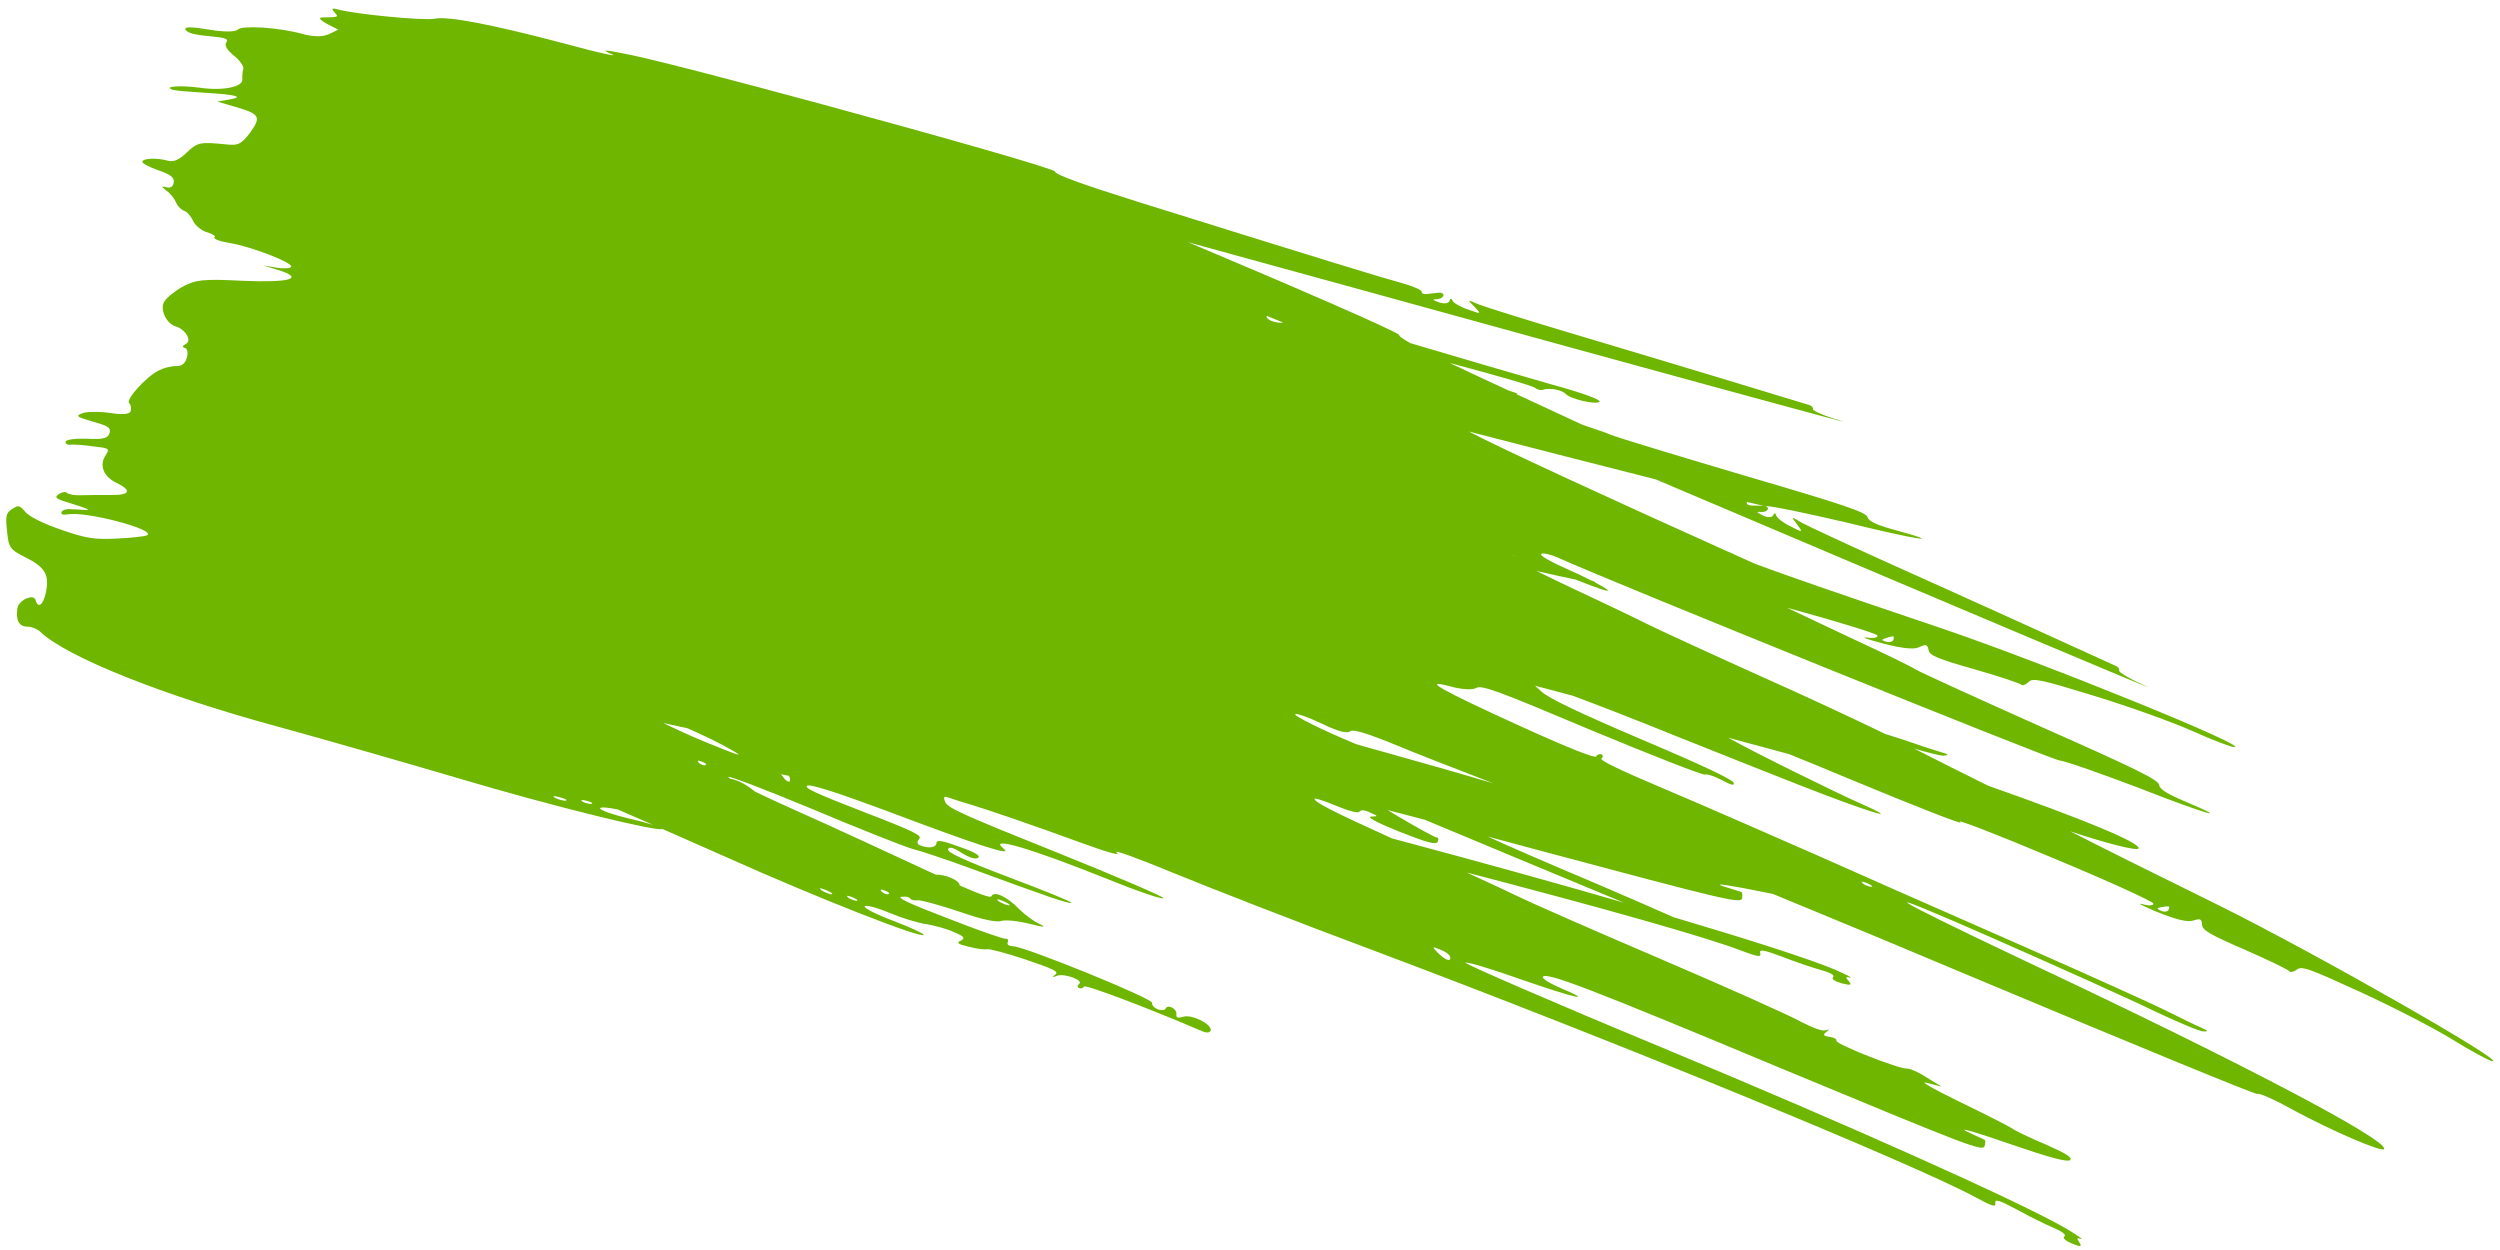 <svg width="198" height="99" viewBox="0 0 198 99" fill="none" xmlns="http://www.w3.org/2000/svg">
<g id="Union" style="mix-blend-mode:multiply">
<path fill-rule="evenodd" clip-rule="evenodd" d="M48.468 4.296C47.58 3.933 47.798 3.902 49.666 4.292C51.627 4.67 58.332 6.419 65.265 8.301C65.382 8.331 65.503 8.364 65.629 8.4C74.462 10.799 83.537 13.378 83.548 13.582C83.57 13.829 85.668 14.583 90.022 15.954C105.49 20.784 109.302 21.946 110.945 22.395C111.892 22.654 112.641 22.979 112.603 23.119C112.572 23.232 112.759 23.313 113.005 23.29C113.128 23.278 113.299 23.257 113.469 23.236C113.639 23.214 113.81 23.193 113.933 23.182C114.178 23.158 114.358 23.268 114.32 23.408C114.274 23.576 113.997 23.711 113.731 23.699C113.402 23.699 113.498 23.786 113.964 23.943C114.374 24.085 114.746 24.037 114.808 23.812C114.861 23.616 114.952 23.611 115.046 23.817C115.119 23.988 115.657 24.316 116.262 24.511C117.325 24.892 117.353 24.9 116.772 24.289C116.493 24.013 116.347 23.868 116.369 23.835C116.393 23.797 116.627 23.899 117.12 24.113C117.633 24.314 120.749 25.286 124.012 26.268C130.406 28.166 142.734 31.896 143.311 32.084C143.478 32.13 143.615 32.288 143.584 32.4C143.546 32.54 144.593 32.977 145.95 33.378C147.271 33.799 130.257 29.149 108.134 23.043C103.031 21.636 98.346 20.349 94.104 19.187C102.422 22.684 110.824 26.33 110.808 26.531C110.804 26.627 111.099 26.84 111.702 27.177C115.629 28.346 119.528 29.489 122.869 30.444C125.459 31.151 126.813 31.672 126.683 31.817C126.432 32.08 124.376 31.608 124.007 31.206C123.734 30.891 122.772 30.688 122.214 30.867C122.017 30.934 121.71 30.85 121.594 30.728C121.451 30.574 118.456 29.716 114.807 28.741C115.433 29.041 116.135 29.373 116.912 29.736C117.802 30.15 118.652 30.544 119.463 30.921C119.904 31.063 120.159 31.156 120.182 31.185C120.189 31.204 120.154 31.211 120.081 31.208C122.074 32.133 123.825 32.946 125.367 33.66C126.499 34.031 127.362 34.33 127.609 34.45C128.067 34.636 132.79 36.077 138.106 37.65C146.087 39.982 147.811 40.574 147.914 40.964C148.004 41.289 148.614 41.577 150.145 41.995C154.239 43.114 151.879 42.77 146.327 41.403C143.261 40.686 140.347 40.07 139.835 40.081C139.83 40.081 139.823 40.081 139.815 40.08C139.97 40.126 140.057 40.228 140.014 40.331C139.946 40.491 139.654 40.589 139.392 40.542C139.066 40.499 139.15 40.597 139.59 40.815C139.978 41.01 140.354 41.01 140.444 40.796C140.523 40.609 140.614 40.616 140.679 40.832C140.729 41.011 141.22 41.407 141.794 41.681C142.798 42.199 142.824 42.21 142.329 41.528C142.089 41.218 141.962 41.054 141.988 41.024C142.018 40.99 142.236 41.122 142.696 41.399C143.179 41.666 146.139 43.04 149.244 44.444C155.332 47.17 167.059 52.494 167.606 52.757C167.766 52.824 167.88 52.998 167.835 53.105C167.779 53.239 168.76 53.811 170.052 54.387C171.306 54.979 155.054 48.125 133.931 39.153C132.983 38.751 132.05 38.355 131.132 37.966C126.831 36.879 121.473 35.506 116.335 34.176C118.213 35.202 127.536 39.507 136.756 43.647C137.086 43.781 137.335 43.892 137.472 43.968C137.99 44.2 138.507 44.432 139.022 44.662C141.102 45.446 145.616 47.013 153.793 49.77C161.981 52.55 178.463 59.254 176.931 59.166C176.665 59.154 175.2 58.602 173.682 57.916C172.163 57.23 168.676 55.976 165.97 55.146C161.58 53.796 160.988 53.664 160.65 54.024C160.442 54.238 160.181 54.317 160.085 54.231C159.996 54.116 158.321 53.568 156.407 53.015C153.463 52.18 152.845 51.921 152.75 51.503C152.643 51.022 152.559 50.999 151.978 51.262C151.567 51.451 150.694 51.363 149.127 50.965C147.901 50.63 147.324 50.442 147.848 50.495C148.365 50.576 148.745 50.499 148.7 50.336C148.659 50.189 145.617 49.246 141.537 48.133C143.406 49.026 145.555 50.044 147.057 50.744C149.231 51.755 151.34 52.771 151.732 53.031C152.161 53.275 156.653 55.328 161.715 57.588C169.319 60.953 170.949 61.767 171 62.167C171.047 62.502 171.613 62.867 173.076 63.484C176.986 65.133 174.692 64.481 169.369 62.394C166.425 61.278 163.617 60.283 163.109 60.226C162.365 60.133 127.44 46.003 123.575 44.246C122.895 43.928 122.211 43.766 122.075 43.866C121.901 43.982 122.707 44.448 124.265 45.136C124.864 45.403 125.467 45.69 125.98 45.95C126.285 46.058 126.402 46.12 126.347 46.139C126.808 46.381 127.157 46.584 127.302 46.701C127.584 46.95 126.601 46.623 124.784 45.9C124.032 45.749 123.028 45.529 121.809 45.246C121.769 45.236 121.728 45.227 121.686 45.217C122.433 45.591 123.301 46.011 124.216 46.441C126.91 47.703 129.7 49.037 130.396 49.394C131.118 49.761 135.184 51.634 139.448 53.558C142.962 55.118 146.977 56.996 149.312 58.132C150.146 58.39 150.753 58.584 151.052 58.69C152.171 59.086 153.408 59.485 153.798 59.591C154.327 59.736 154.368 59.807 153.967 59.849C153.771 59.879 152.816 59.643 151.602 59.288C153.377 60.2 155.611 61.312 157.029 62.014C157.174 62.086 157.317 62.157 157.458 62.229C164.99 64.877 169.501 66.735 169.376 67.193C169.31 67.435 166.694 66.757 163.957 65.837C166.366 67.069 170.127 68.945 175.669 71.673C183.418 75.509 198.872 84.329 197.365 84.04C197.103 83.993 195.723 83.253 194.309 82.373C192.894 81.493 189.603 79.789 187.03 78.609C182.857 76.692 182.287 76.483 181.905 76.795C181.67 76.98 181.401 77.024 181.317 76.925C181.245 76.8 179.656 76.036 177.832 75.235C175.024 74.019 174.446 73.681 174.407 73.254C174.364 72.763 174.284 72.729 173.673 72.913C173.241 73.046 172.387 72.844 170.886 72.242C169.716 71.749 169.169 71.486 169.681 71.608C170.183 71.756 170.569 71.73 170.546 71.563C170.523 71.395 166.977 69.774 162.444 67.893C158.029 66.031 154.792 64.792 155.252 65.112C155.712 65.433 151.731 63.879 146.373 61.651C144.596 60.908 143.038 60.267 141.704 59.729C140.155 59.312 138.542 58.877 136.884 58.429C136.903 58.44 136.922 58.451 136.941 58.462C138.526 59.383 145.501 62.829 147.511 63.708C150.361 64.973 148.808 64.57 144.564 62.97C142.269 62.097 136.904 59.96 132.615 58.246C129.539 56.994 126.426 55.793 124.564 55.101C123.557 54.833 122.558 54.567 121.573 54.306L122.104 54.79C122.694 55.323 124.99 56.417 130.032 58.575C134.634 60.516 137.195 61.723 137.302 61.989C137.409 62.255 137.121 62.196 136.357 61.779C135.767 61.467 135.16 61.274 135.035 61.348C134.936 61.432 130.901 59.857 126.102 57.864C118.469 54.645 117.356 54.238 116.905 54.49C116.644 54.663 115.76 54.606 114.916 54.376C112.467 53.722 114.01 54.593 120.474 57.541C124.446 59.342 126.357 60.084 126.436 59.897C126.492 59.763 126.682 59.685 126.841 59.753C126.974 59.809 126.982 59.938 126.835 60.065C126.649 60.208 128.424 61.051 131.962 62.543C134.843 63.758 140.03 66.034 143.716 67.652L144.087 67.815C147.225 69.218 152.989 71.753 157.862 73.895C158.719 74.272 159.549 74.637 160.332 74.981C165.565 77.283 170.721 79.615 171.778 80.156C172.835 80.696 174.009 81.254 174.381 81.411C174.887 81.624 174.917 81.701 174.515 81.689C174.231 81.695 172.475 80.954 170.647 80.089C168.83 79.196 163.168 76.651 158.069 74.405C147.816 69.892 148.927 70.676 160.469 76.143C177.384 84.097 189.126 90.279 188.821 91.002C188.697 91.296 184.692 89.576 181.556 87.875C180.16 87.097 178.922 86.543 178.785 86.643C178.634 86.705 168.493 82.523 156.193 77.367C150.866 75.121 145.395 72.846 140.411 70.799C140.217 70.761 140.016 70.721 139.808 70.679C137.172 70.139 135.651 69.904 136.387 70.166C136.72 70.27 137.032 70.368 137.286 70.448C137.621 70.554 137.856 70.627 137.903 70.64C137.987 70.663 138.017 70.882 137.975 71.142C137.881 71.598 136.648 71.291 121.671 67.288C120.303 66.919 119.023 66.575 117.827 66.254C119.109 66.859 122.552 68.351 126.546 70.035C128.856 71.024 130.956 71.938 132.531 72.638C138.696 74.465 143.386 75.975 145.345 76.801C146.226 77.192 146.752 77.457 146.522 77.424C146.152 77.353 146.144 77.381 146.437 77.732C146.69 78.012 146.555 78.066 145.859 77.876C145.302 77.723 145.027 77.527 145.184 77.39C145.342 77.252 144.955 77.026 144.231 76.828C143.562 76.645 142.193 76.181 141.165 75.779C139.672 75.221 139.303 75.15 139.413 75.511C139.503 75.837 139.189 75.781 137.808 75.253C134.989 74.176 126.495 71.79 116.168 69.104C118.123 70.004 119.699 70.734 120.194 70.983C120.969 71.373 125.962 73.574 131.297 75.855C136.632 78.137 141.694 80.398 142.58 80.897C143.556 81.404 144.339 81.703 144.604 81.594C144.896 81.496 144.911 81.534 144.639 81.734C144.355 81.962 144.412 82.049 144.883 82.121C145.247 82.149 145.491 82.314 145.446 82.422C145.333 82.689 150.549 84.732 151.061 84.632C151.255 84.619 151.946 84.911 152.608 85.348L153.779 86.062L152.647 85.774C151.948 85.574 152.876 86.123 155.16 87.244C157.163 88.215 159.022 89.157 159.292 89.334C159.55 89.537 160.778 90.118 161.975 90.623C163.613 91.345 164.137 91.661 163.956 91.868C163.775 92.076 162.312 91.68 159.057 90.559C156.515 89.676 155.038 89.243 155.734 89.599C156.05 89.746 156.346 89.885 156.587 89.997C156.906 90.146 157.128 90.25 157.174 90.269C157.254 90.303 157.254 90.524 157.179 90.776C157.025 91.216 155.844 90.749 141.527 84.805C125.944 78.297 122.388 76.923 122.196 77.378C122.14 77.512 122.759 77.9 123.61 78.258C126.377 79.425 124.748 79.053 120.539 77.594C118.248 76.785 116.254 76.165 116.064 76.243C115.913 76.305 122.848 79.324 131.541 82.928C146.337 89.073 160.124 95.235 163.739 97.359C164.561 97.863 165.047 98.195 164.823 98.132C164.466 98.013 164.455 98.039 164.699 98.426C164.913 98.737 164.772 98.772 164.107 98.492C163.575 98.268 163.328 98.037 163.502 97.921C163.676 97.806 163.323 97.53 162.631 97.239C161.993 96.969 160.697 96.328 159.731 95.795C158.325 95.044 157.967 94.925 158.029 95.298C158.076 95.633 157.772 95.536 156.472 94.83C151.527 92.145 127.62 82.346 108.578 75.199C102.785 73.039 95.764 70.298 92.96 69.147C90.155 67.996 88.127 67.235 88.442 67.526C88.823 67.813 87.809 67.543 85.636 66.752C82.164 65.477 78.114 64.085 76.887 63.725C76.492 63.621 75.832 63.406 75.421 63.264C74.745 63.011 74.669 63.042 74.868 63.536C75.078 64.003 76.37 64.579 83.768 67.541C88.536 69.458 92.329 71.089 92.15 71.14C91.988 71.229 90.096 70.589 87.903 69.696C81.634 67.178 78.178 66.162 79.487 67.218C80.305 67.879 77.357 66.919 70.169 64.203C66.325 62.771 64.251 62.117 63.959 62.215C63.606 62.381 64.579 62.823 68.295 64.264C72.474 65.869 73.063 66.18 72.795 66.446C72.614 66.653 72.626 66.847 72.838 66.937C73.53 67.229 74.159 67.147 74.173 66.743C74.184 66.495 74.734 66.601 75.98 67.064C77.264 67.511 77.683 67.782 77.459 67.94C77.247 68.071 76.799 67.945 76.179 67.558C75.518 67.121 75.176 67.04 75.086 67.254C74.984 67.495 76.158 68.053 79.992 69.513C82.776 70.561 84.969 71.454 84.855 71.501C84.654 71.605 82.934 71.006 76.532 68.653C74.902 68.06 72.984 67.409 72.274 67.235C71.575 67.035 67.977 65.612 64.28 64.053C60.572 62.52 57.612 61.367 57.688 61.557C57.697 61.579 57.754 61.622 57.853 61.685C58.305 61.73 59.013 62.073 59.68 62.606C59.721 62.637 59.764 62.669 59.809 62.701C60.684 63.125 61.765 63.629 62.926 64.144C65.749 65.398 70.389 67.544 73.243 68.874C73.546 69.014 73.833 69.146 74.105 69.271C74.853 69.247 75.99 69.709 76.003 70.11C76.003 70.116 76.003 70.121 76.003 70.127C77.762 70.9 78.464 71.128 78.528 70.977C78.72 70.522 79.788 71.035 80.702 71.988C81.144 72.427 81.878 72.989 82.357 73.191C82.93 73.464 82.657 73.444 81.552 73.167C80.645 72.942 79.627 72.828 79.298 72.941C78.93 73.07 77.749 72.824 75.975 72.202C74.494 71.704 73.005 71.296 72.72 71.302C72.424 71.335 72.136 71.277 72.09 71.163C72.044 71.049 71.729 70.979 71.395 71.028C70.97 71.069 72.012 71.571 75.089 72.743C77.426 73.665 79.504 74.384 79.644 74.349C79.811 74.325 79.883 74.45 79.816 74.61C79.725 74.825 79.9 74.93 80.238 74.946C81.145 74.95 91.388 79.113 91.253 79.434C91.196 79.568 91.379 79.803 91.672 79.926C91.964 80.049 92.26 80.017 92.317 79.883C92.475 79.508 93.197 79.876 93.172 80.306C93.139 80.608 93.245 80.653 93.704 80.531C94.363 80.304 95.941 81.096 95.893 81.58C95.867 81.79 95.598 81.834 95.252 81.688C90.795 79.777 85.928 77.945 85.849 78.133C85.793 78.266 85.614 78.317 85.455 78.25C85.322 78.194 85.314 78.065 85.461 77.938C85.87 77.637 84.32 77.078 83.737 77.273C83.32 77.444 83.304 77.406 83.588 77.179C83.872 76.952 83.458 76.746 81.236 75.998C79.727 75.488 78.372 75.137 78.167 75.177C77.989 75.228 77.336 75.141 76.743 74.986C75.836 74.761 75.714 74.678 76.104 74.496C76.468 74.302 76.369 74.166 75.544 73.818C74.997 73.556 74.036 73.308 73.394 73.195C72.768 73.12 71.408 72.704 70.424 72.29C69.414 71.863 68.533 71.649 68.476 71.783C68.42 71.917 69.397 72.424 70.802 72.953C72.155 73.461 73.196 73.963 73.162 74.043C73.027 74.365 64.824 71.157 57.71 67.968C56.164 67.28 54.33 66.47 52.464 65.653C52.099 65.904 43.704 63.84 36.356 61.654C32.091 60.398 25.737 58.571 22.2 57.604C13.003 55.121 5.285 52.047 3.175 50.025C2.962 49.816 2.504 49.631 2.175 49.631C1.516 49.632 1.234 49.133 1.376 48.178C1.461 47.538 2.658 46.992 2.814 47.516C3.007 48.232 3.421 47.923 3.634 46.927C3.926 45.531 3.583 44.925 2.004 44.132C0.793 43.53 0.684 43.38 0.561 42.081C0.422 40.838 0.476 40.642 0.953 40.32C1.466 39.979 1.549 40.001 2.047 40.589C2.395 40.956 3.503 41.499 4.873 41.964C6.784 42.637 7.531 42.751 9.264 42.652C10.414 42.605 11.496 42.479 11.638 42.397C12.475 41.963 6.723 40.452 5.357 40.741C4.985 40.79 4.818 40.744 4.864 40.576C4.91 40.408 5.242 40.288 5.619 40.331C5.976 40.338 6.536 40.37 6.858 40.398C7.187 40.398 6.729 40.212 5.818 39.933C4.405 39.517 4.254 39.415 4.66 39.135C4.916 38.964 5.197 38.92 5.314 39.042C5.43 39.164 5.974 39.253 6.521 39.222C7.033 39.211 8.057 39.189 8.771 39.204C10.291 39.228 10.482 38.858 9.242 38.248C8.182 37.748 7.832 36.839 8.384 36.026C8.705 35.511 8.649 35.495 7.342 35.349C6.595 35.235 5.769 35.19 5.552 35.221C5.306 35.244 5.162 35.115 5.2 34.974C5.246 34.806 6.019 34.716 6.908 34.748C8.147 34.816 8.562 34.719 8.678 34.298C8.793 33.878 8.593 33.733 7.368 33.398C6.066 33.012 5.963 32.954 6.5 32.739C6.84 32.591 7.8 32.583 8.666 32.699C9.727 32.868 10.282 32.809 10.351 32.557C10.413 32.333 10.371 32.05 10.226 31.92C9.946 31.633 11.615 29.799 12.579 29.34C12.962 29.143 13.576 28.98 13.961 28.994C14.409 28.997 14.681 28.77 14.803 28.321C14.903 27.957 14.848 27.61 14.653 27.557C14.403 27.489 14.426 27.405 14.745 27.221C15.207 26.956 14.695 26.093 13.923 25.852C13.199 25.654 12.665 24.544 12.981 23.937C13.121 23.644 13.778 23.101 14.418 22.733C15.476 22.149 16.094 22.077 19.222 22.239C23.009 22.4 24.152 22.05 22.031 21.38L20.842 21.025L21.93 21.202C22.503 21.298 23.022 21.259 23.061 21.119C23.153 20.783 19.903 19.533 18.186 19.245C17.411 19.123 16.87 18.915 16.992 18.798C17.106 18.709 16.83 18.513 16.413 18.399C15.967 18.277 15.479 17.872 15.285 17.488C15.119 17.111 14.798 16.752 14.575 16.692C14.38 16.638 14.072 16.343 13.946 16.038C13.82 15.732 13.487 15.31 13.184 15.106C12.744 14.745 12.752 14.717 13.197 14.839C13.539 14.902 13.724 14.772 13.761 14.42C13.805 14.041 13.481 13.802 12.494 13.472C11.785 13.218 11.239 12.918 11.269 12.806C11.346 12.525 12.405 12.484 13.324 12.735C13.742 12.849 14.216 12.647 14.79 12.081C15.643 11.26 15.861 11.229 17.958 11.441C18.86 11.537 19.101 11.422 19.795 10.527C20.715 9.242 20.594 9.028 18.597 8.452L17.212 8.044L18.155 7.88C19.407 7.68 18.711 7.489 16.206 7.347C15.058 7.274 13.947 7.181 13.724 7.121C12.812 6.841 14.307 6.738 15.865 6.953C17.681 7.208 19.265 6.888 19.195 6.266C19.173 6.019 19.21 5.668 19.271 5.444C19.325 5.247 18.979 4.761 18.511 4.392C17.975 3.945 17.746 3.581 17.926 3.359C18.122 3.081 17.907 2.992 16.537 2.859C15.425 2.766 14.84 2.606 14.699 2.356C14.558 2.107 15.125 2.111 16.5 2.337C17.728 2.552 18.66 2.535 18.833 2.342C19.199 1.99 22.054 2.167 23.947 2.685C24.81 2.921 25.525 2.935 26.035 2.713L26.793 2.348L25.9 1.893C25.381 1.601 25.197 1.4 25.471 1.384C25.59 1.387 25.756 1.38 25.923 1.372C26.089 1.365 26.256 1.358 26.375 1.36C26.775 1.319 26.783 1.291 26.482 0.968C26.21 0.652 26.308 0.619 26.838 0.764C28.174 1.129 33.627 1.655 34.423 1.481C35.5 1.264 38.939 1.932 44.718 3.452C47.364 4.175 49.057 4.547 48.468 4.296ZM51.726 65.329C50.785 64.918 49.845 64.508 48.938 64.114C48.155 63.943 47.563 63.903 47.532 64.016C47.494 64.156 48.529 64.529 49.992 64.869C50.673 65.026 51.282 65.191 51.726 65.329ZM61.861 61.322C61.873 61.34 61.886 61.358 61.9 61.377C62.285 61.95 62.63 62.096 62.564 61.658C62.56 61.588 62.525 61.513 62.471 61.441C62.291 61.407 62.088 61.368 61.861 61.322ZM52.539 57.265C53.354 57.669 54.492 58.19 55.672 58.688C58.609 59.895 59.083 60.032 57.89 59.371C57.055 58.878 55.704 58.23 54.442 57.675C53.876 57.557 53.242 57.42 52.539 57.265ZM110.247 66.403C110.668 66.516 111.094 66.63 111.524 66.744C117.565 68.36 123.454 69.999 128.619 71.493C126.591 70.655 123.94 69.551 120.468 68.103L112.855 64.929C111.774 64.643 110.79 64.385 109.895 64.153L110.534 64.544C112.188 65.525 113.636 66.325 113.792 66.328C113.921 66.319 113.956 66.46 113.877 66.647C113.752 66.942 113.08 66.753 110.85 65.876C108.977 65.117 108.186 64.689 108.6 64.674C109.169 64.662 109.153 64.624 108.515 64.355C108.101 64.148 107.736 64.121 107.669 64.281C107.601 64.442 106.784 64.224 105.774 63.798C104.816 63.394 104.038 63.16 104.11 63.285C104.23 63.584 105.446 64.224 110.247 66.403ZM107.443 58.951C108.387 59.217 109.364 59.491 110.351 59.767C113.262 60.578 116.099 61.393 118.282 62.042C114.875 60.731 111.923 59.579 110.713 59.069C108.228 58.052 107.199 57.744 106.938 57.918C106.665 58.118 106.019 57.941 104.712 57.326C103.697 56.835 102.744 56.496 102.592 56.558C102.338 56.641 104.93 57.923 107.415 58.939C107.424 58.943 107.434 58.947 107.443 58.951ZM120.327 44.141C120.064 44.053 119.798 43.963 119.532 43.873C119.72 43.928 119.99 44.019 120.327 44.141ZM100.36 25.024C100.304 25.036 100.296 25.08 100.341 25.16C100.442 25.338 100.817 25.501 101.194 25.544C101.468 25.576 101.609 25.579 101.604 25.539C101.173 25.36 100.758 25.188 100.36 25.024ZM138.336 39.754C138.352 39.78 138.357 39.801 138.35 39.818C138.305 39.925 138.48 40.031 138.726 40.04C138.85 40.045 139.022 40.046 139.193 40.048C139.365 40.049 139.537 40.051 139.66 40.055C139.663 40.056 139.666 40.056 139.669 40.056C139.436 40.011 138.979 39.907 138.336 39.754ZM149.403 50.829C149.654 50.898 149.915 50.819 149.953 50.678C150.045 50.342 150.017 50.334 149.396 50.526C148.973 50.651 148.985 50.715 149.403 50.829ZM46.122 63.48C46.274 63.581 46.608 63.673 46.819 63.67C47.009 63.632 46.885 63.537 46.495 63.431C46.105 63.324 45.95 63.342 46.122 63.48ZM43.957 63.189C44.192 63.314 44.582 63.42 44.792 63.417C44.983 63.379 44.803 63.27 44.33 63.14C43.884 63.019 43.702 63.029 43.957 63.189ZM171.178 72.144C171.417 72.245 171.687 72.201 171.743 72.067C171.879 71.746 171.852 71.735 171.211 71.843C170.775 71.911 170.779 71.976 171.178 72.144ZM147.509 69.952C147.646 70.073 147.965 70.207 148.174 70.232C148.368 70.219 148.257 70.109 147.885 69.953C147.512 69.795 147.357 69.793 147.509 69.952ZM113.796 75.381C114.405 76.016 114.911 76.229 114.86 75.829C114.848 75.635 114.494 75.36 114.084 75.218C113.446 74.949 113.408 74.965 113.796 75.381ZM55.351 60.413C55.503 60.572 55.754 60.646 55.868 60.6C56.008 60.564 55.882 60.416 55.578 60.32C55.286 60.197 55.172 60.243 55.351 60.413ZM79.084 71.369C79.3 71.523 79.673 71.68 79.882 71.705C80.075 71.692 79.911 71.56 79.459 71.369C79.034 71.19 78.852 71.176 79.084 71.369ZM69.842 70.625C69.994 70.784 70.245 70.858 70.359 70.811C70.499 70.776 70.373 70.628 70.069 70.531C69.777 70.408 69.663 70.455 69.842 70.625ZM67.15 71.066C67.287 71.187 67.606 71.322 67.814 71.346C68.008 71.333 67.897 71.224 67.525 71.067C67.153 70.91 66.997 70.907 67.15 71.066ZM65.042 70.492C65.258 70.647 65.631 70.804 65.84 70.829C66.033 70.816 65.87 70.684 65.417 70.493C64.992 70.314 64.81 70.3 65.042 70.492Z" fill="#6EB600"/>
</g>
</svg>
